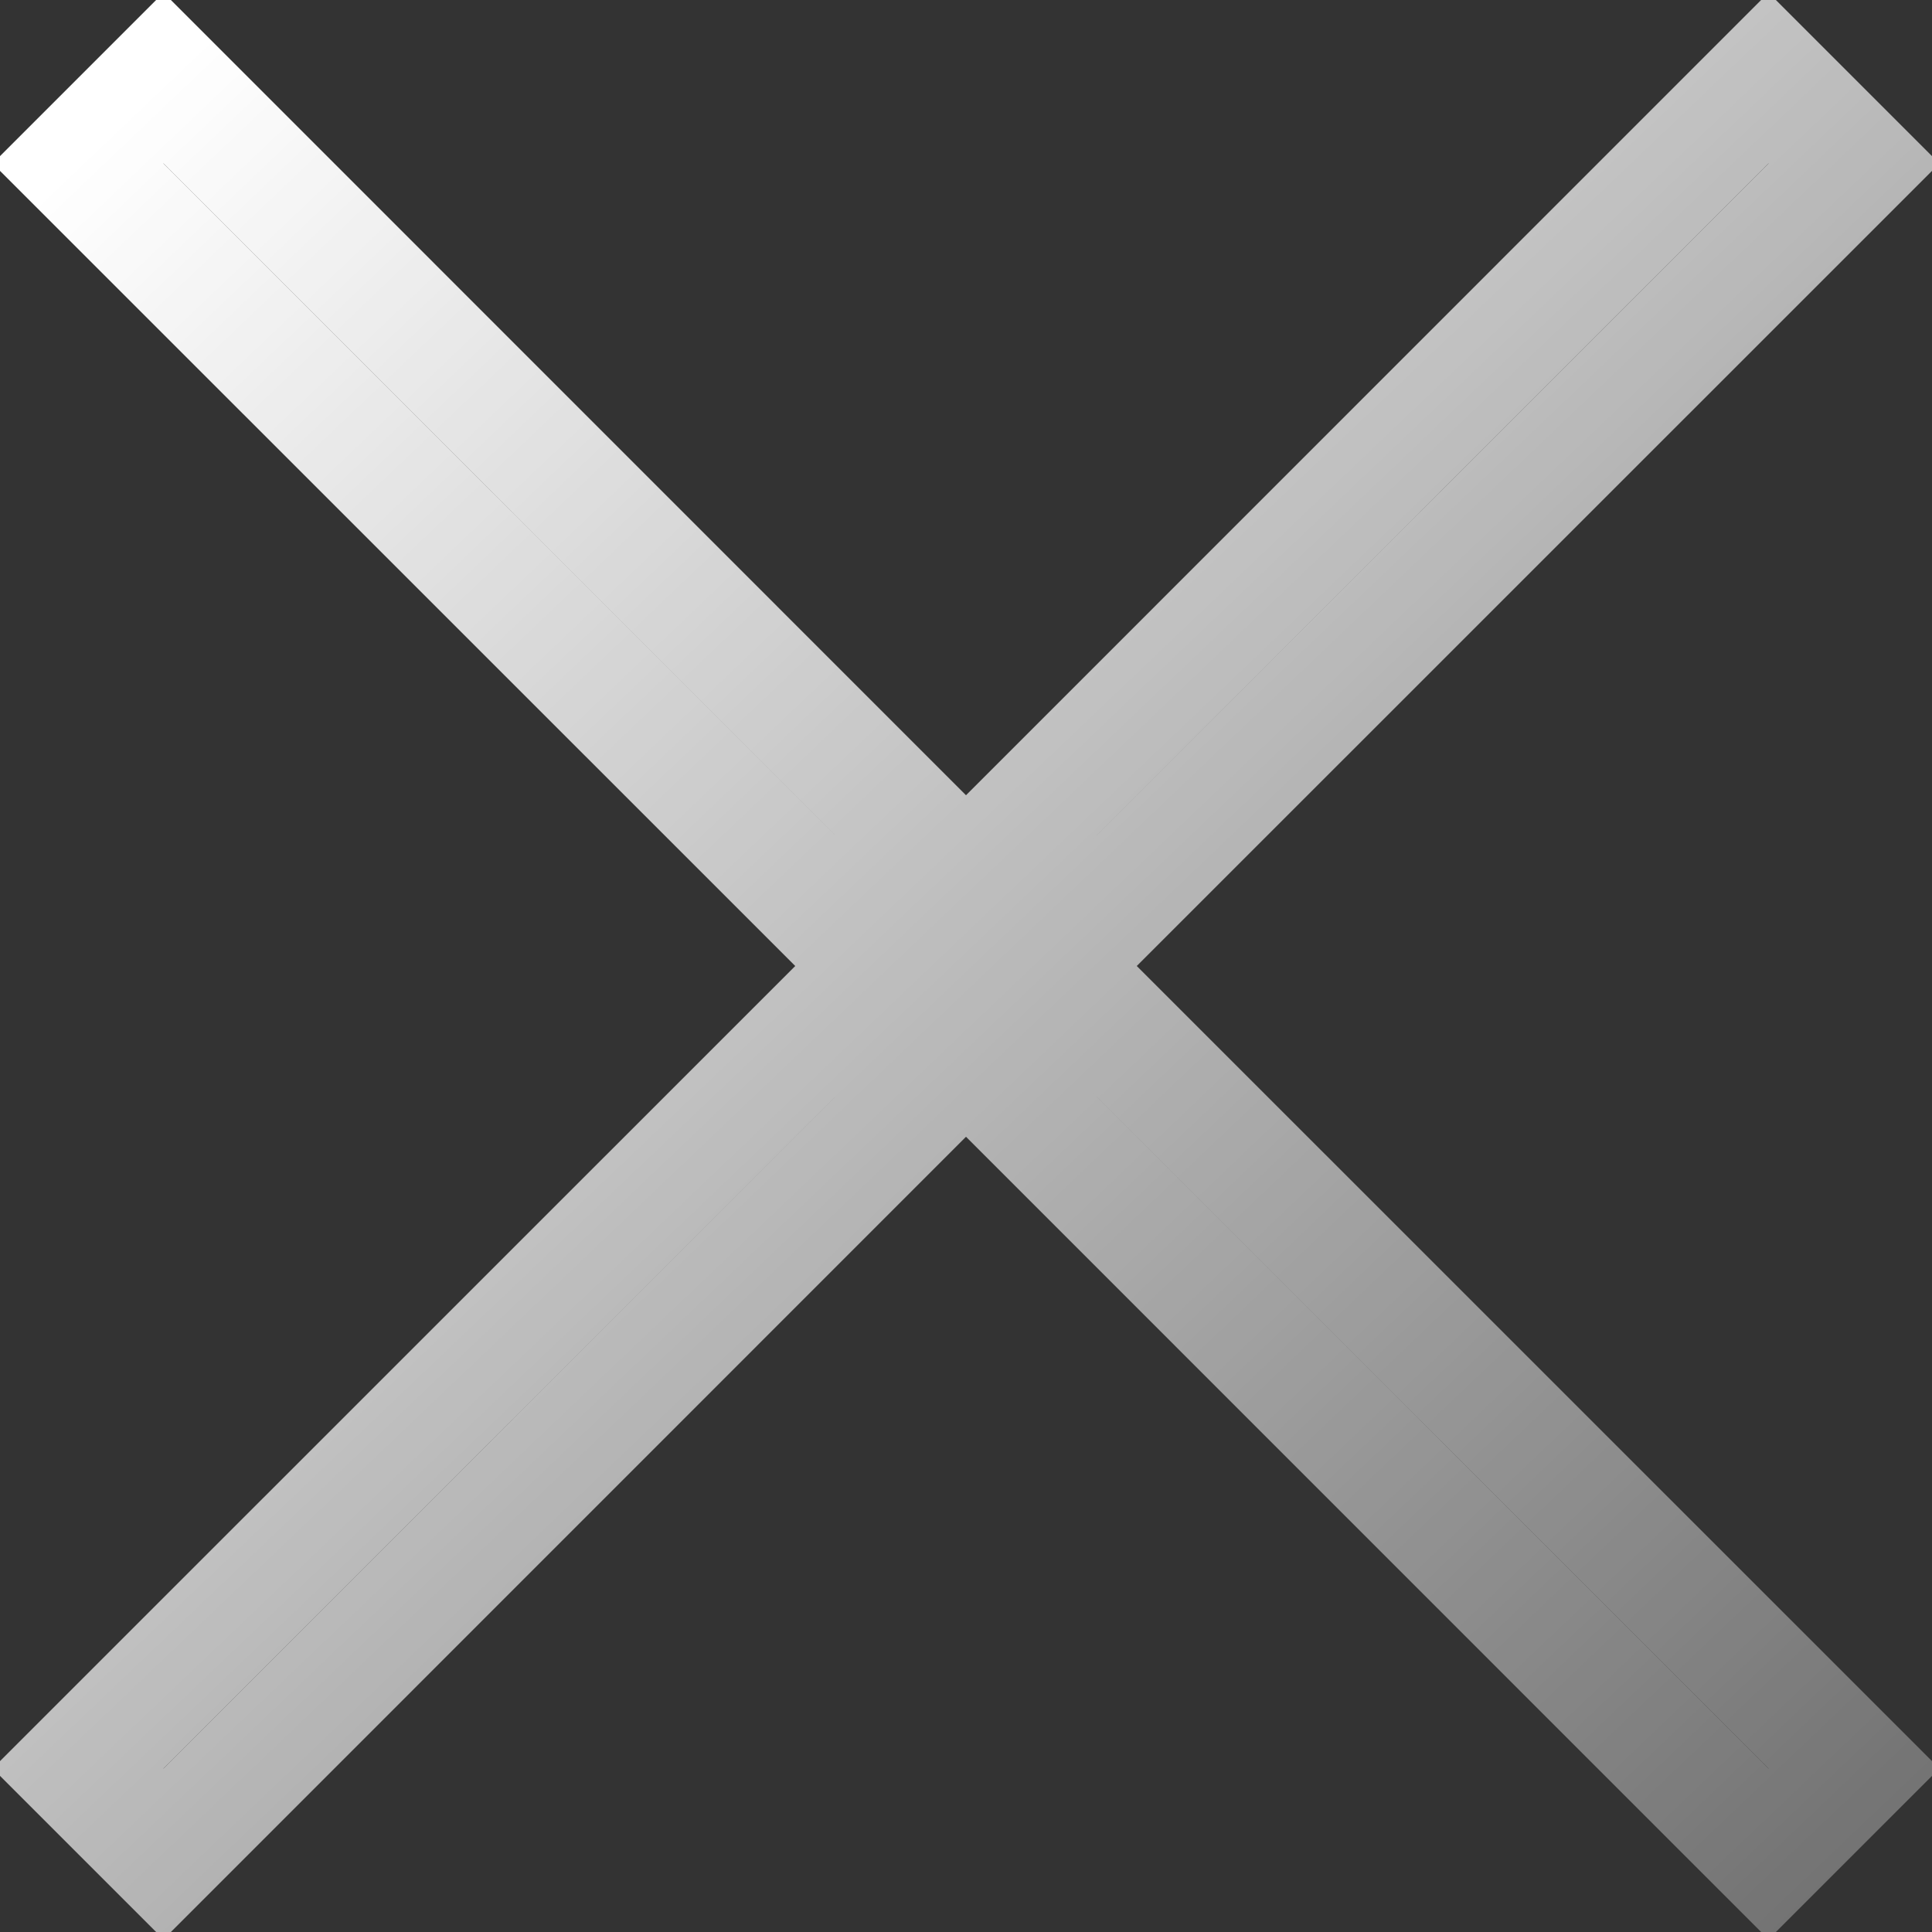 <svg width="16" height="16" viewBox="0 0 16 16" fill="none" xmlns="http://www.w3.org/2000/svg">
<rect x="0" y="0" width="16" height="16" fill="#333333" stroke="none"/>
<path d="M14.646 0.646L15.354 1.354L8.707 8L15.354 14.646L14.646 15.354L8 8.707L1.354 15.354L0.646 14.646L7.293 8L0.646 1.354L1.354 0.646L8 7.293L14.646 0.646Z" stroke="url(#paint0_linear_473_10812)"/>
<defs>
<linearGradient id="paint0_linear_473_10812" x1="1" y1="1" x2="31.5" y2="33" gradientUnits="userSpaceOnUse">
<stop stop-color="white"/>
<stop offset="0.469" stop-color="white" stop-opacity="0.3"/>
</linearGradient>
</defs>
</svg>
